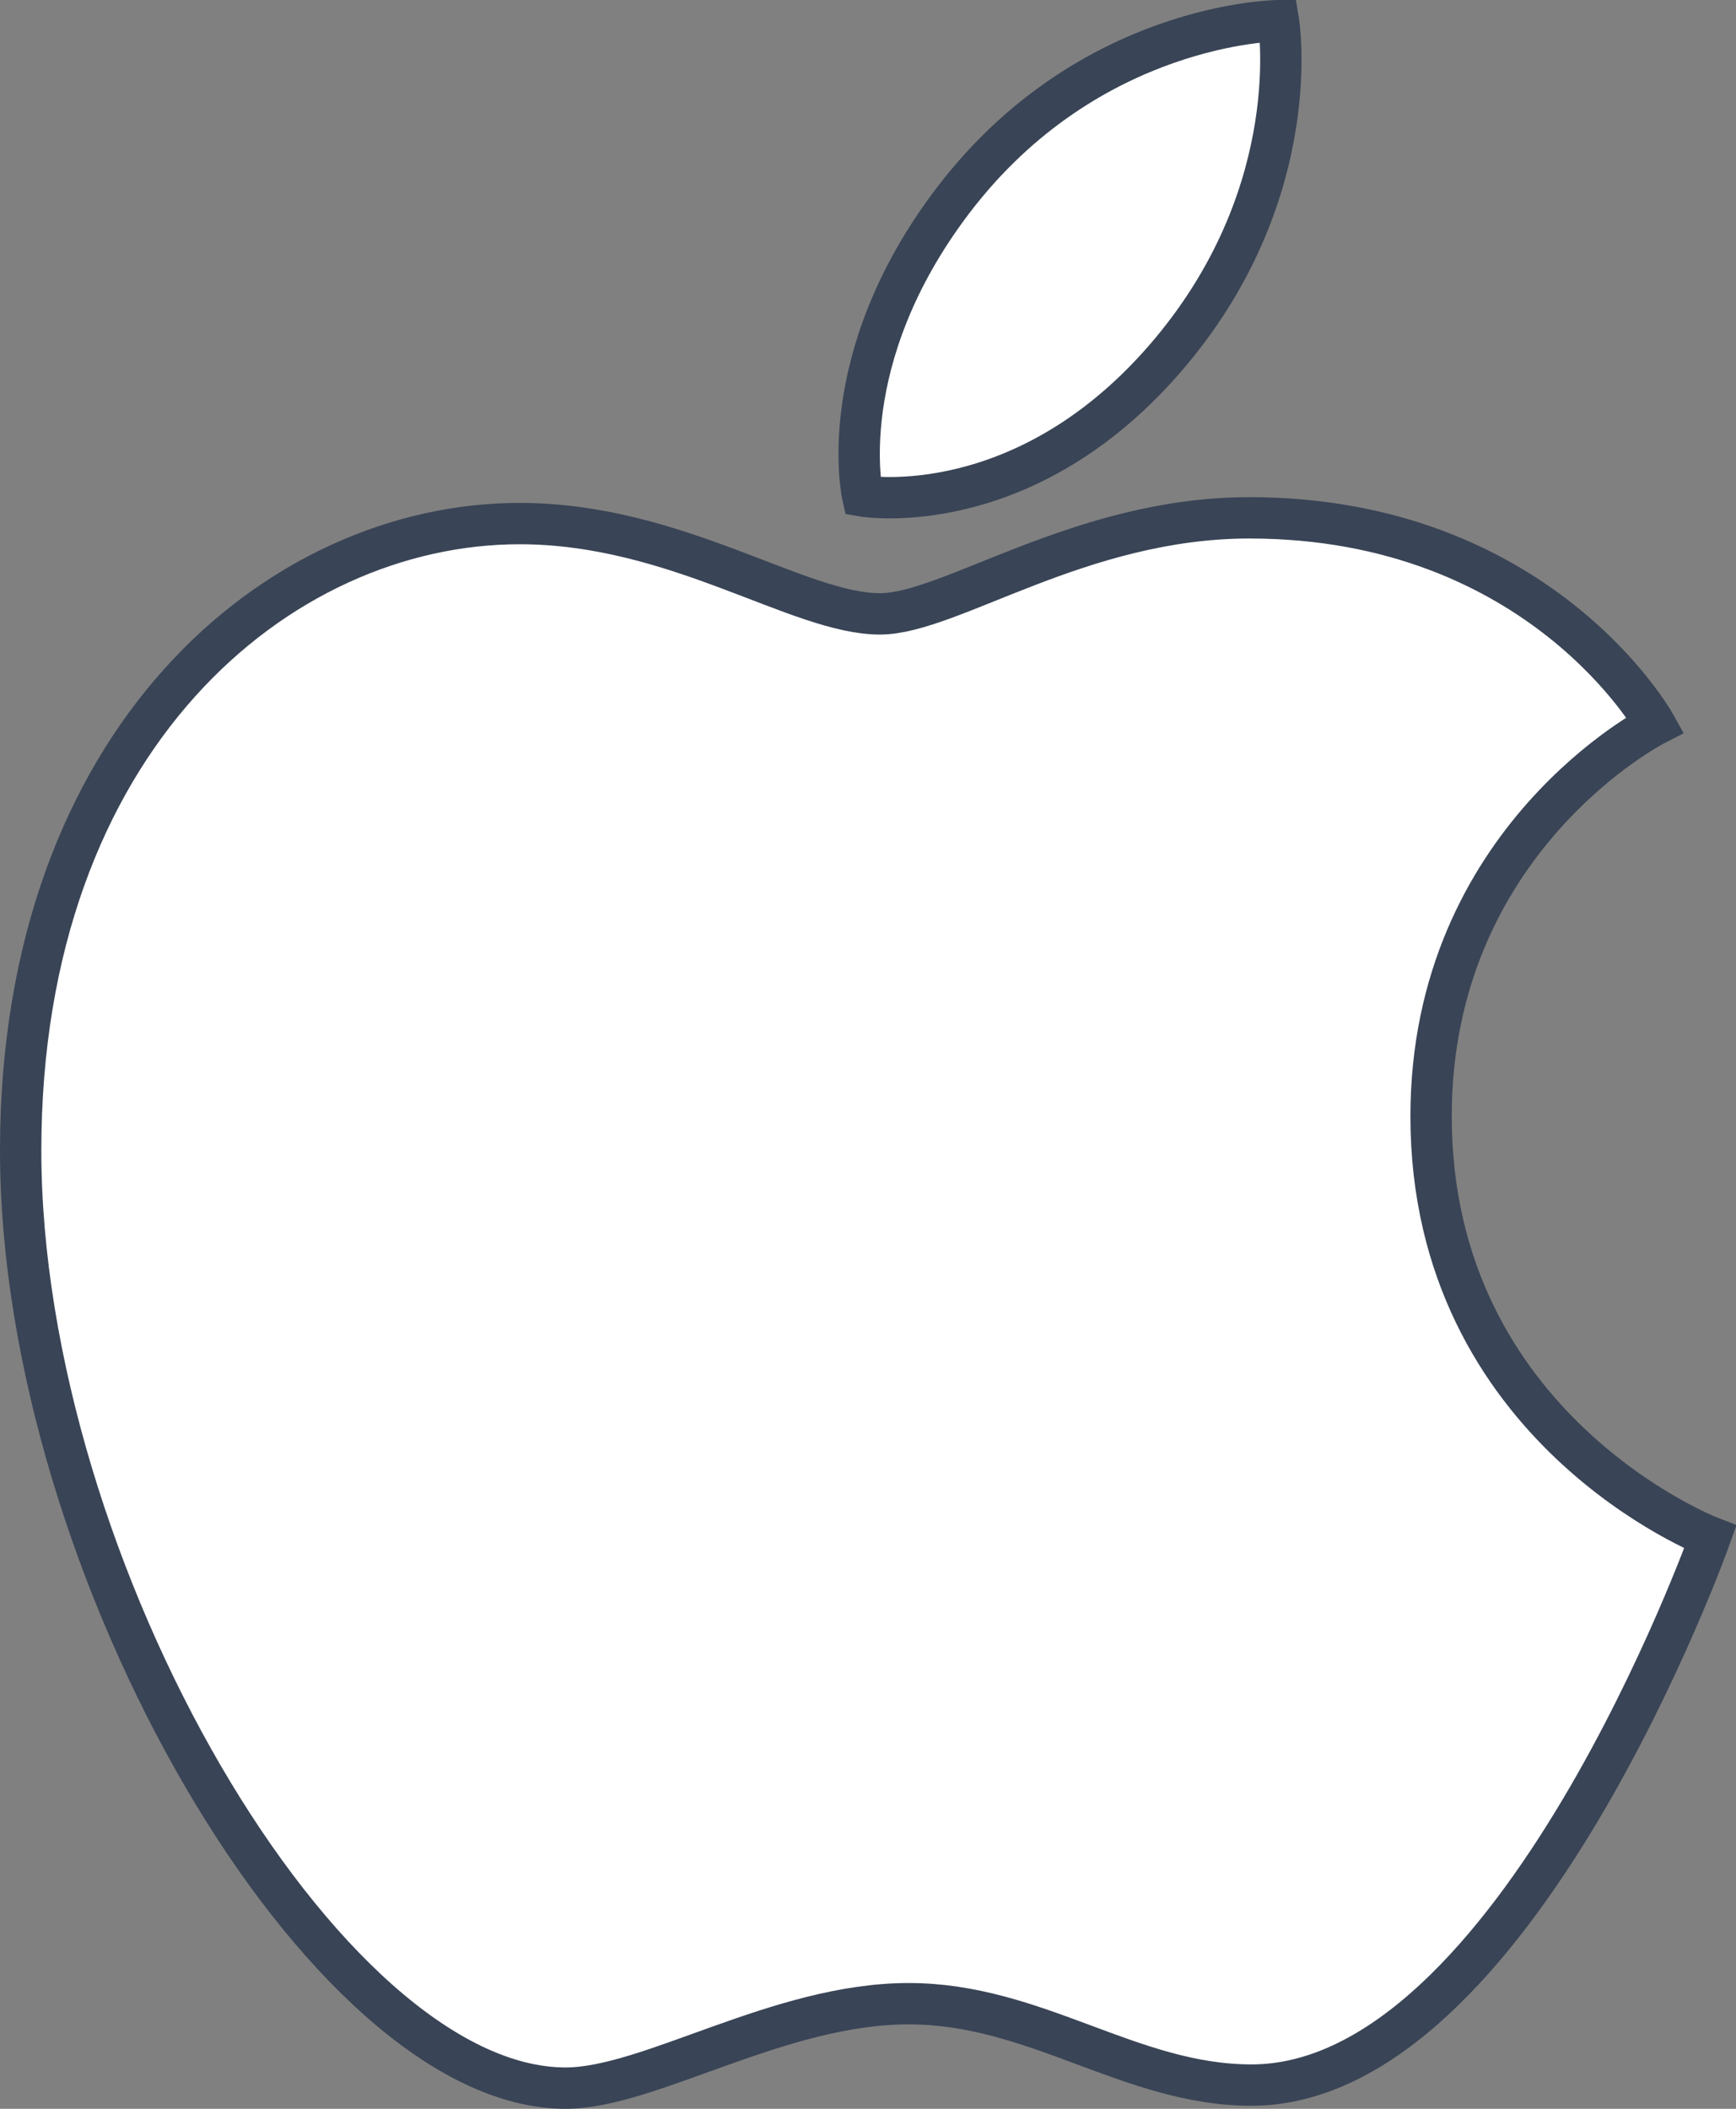<?xml version="1.0" encoding="UTF-8"?>
<svg width="84px" height="102px" viewBox="0 0 84 102" version="1.1" xmlns="http://www.w3.org/2000/svg" xmlns:xlink="http://www.w3.org/1999/xlink">
    <rect x="0" y="0" width="84" height="102" fill="#808080" stroke="none"/>
    <!-- Generator: Sketch 46.2 (44496) - http://www.bohemiancoding.com/sketch -->
    <title>Shape</title>
    <desc>Created with Sketch.</desc>
    <defs></defs>
    <g id="Page-2" stroke="none" stroke-width="1" fill="none" fill-rule="evenodd">
        <g id="Desktop-Copy-15" transform="translate(-554, -245)" stroke="#394456" stroke-width="2" fill="#FFFFFF" fill-rule="nonzero">
            <g id="Group-10" transform="translate(122, 105)">
                <g id="platformCard-Copy" transform="translate(283, 141)">
                    <g id="apple" transform="translate(23, 0)">
                        <path d="M172.11,8.702 C178.699,0.042 187.859,0 187.859,0 C187.859,0 189.222,8.142 182.676,15.985 C175.686,24.36 167.742,22.99 167.742,22.99 C167.742,22.99 166.25,16.403 172.11,8.702 Z M168.58,28.693 C171.97,28.693 178.261,24.047 186.45,24.047 C200.546,24.047 206.092,34.048 206.092,34.048 C206.092,34.048 195.246,39.578 195.246,52.994 C195.246,68.13 208.757,73.346 208.757,73.346 C208.757,73.346 199.312,99.853 186.555,99.853 C180.696,99.853 176.141,95.916 169.967,95.916 C163.676,95.916 157.432,100 153.366,100 C141.717,100 127,74.855 127,54.643 C127,34.757 139.457,24.325 151.141,24.325 C158.737,24.325 164.631,28.693 168.58,28.693 Z" id="Shape"></path>
                    </g>
                </g>
            </g>
        </g>
    </g>
</svg>